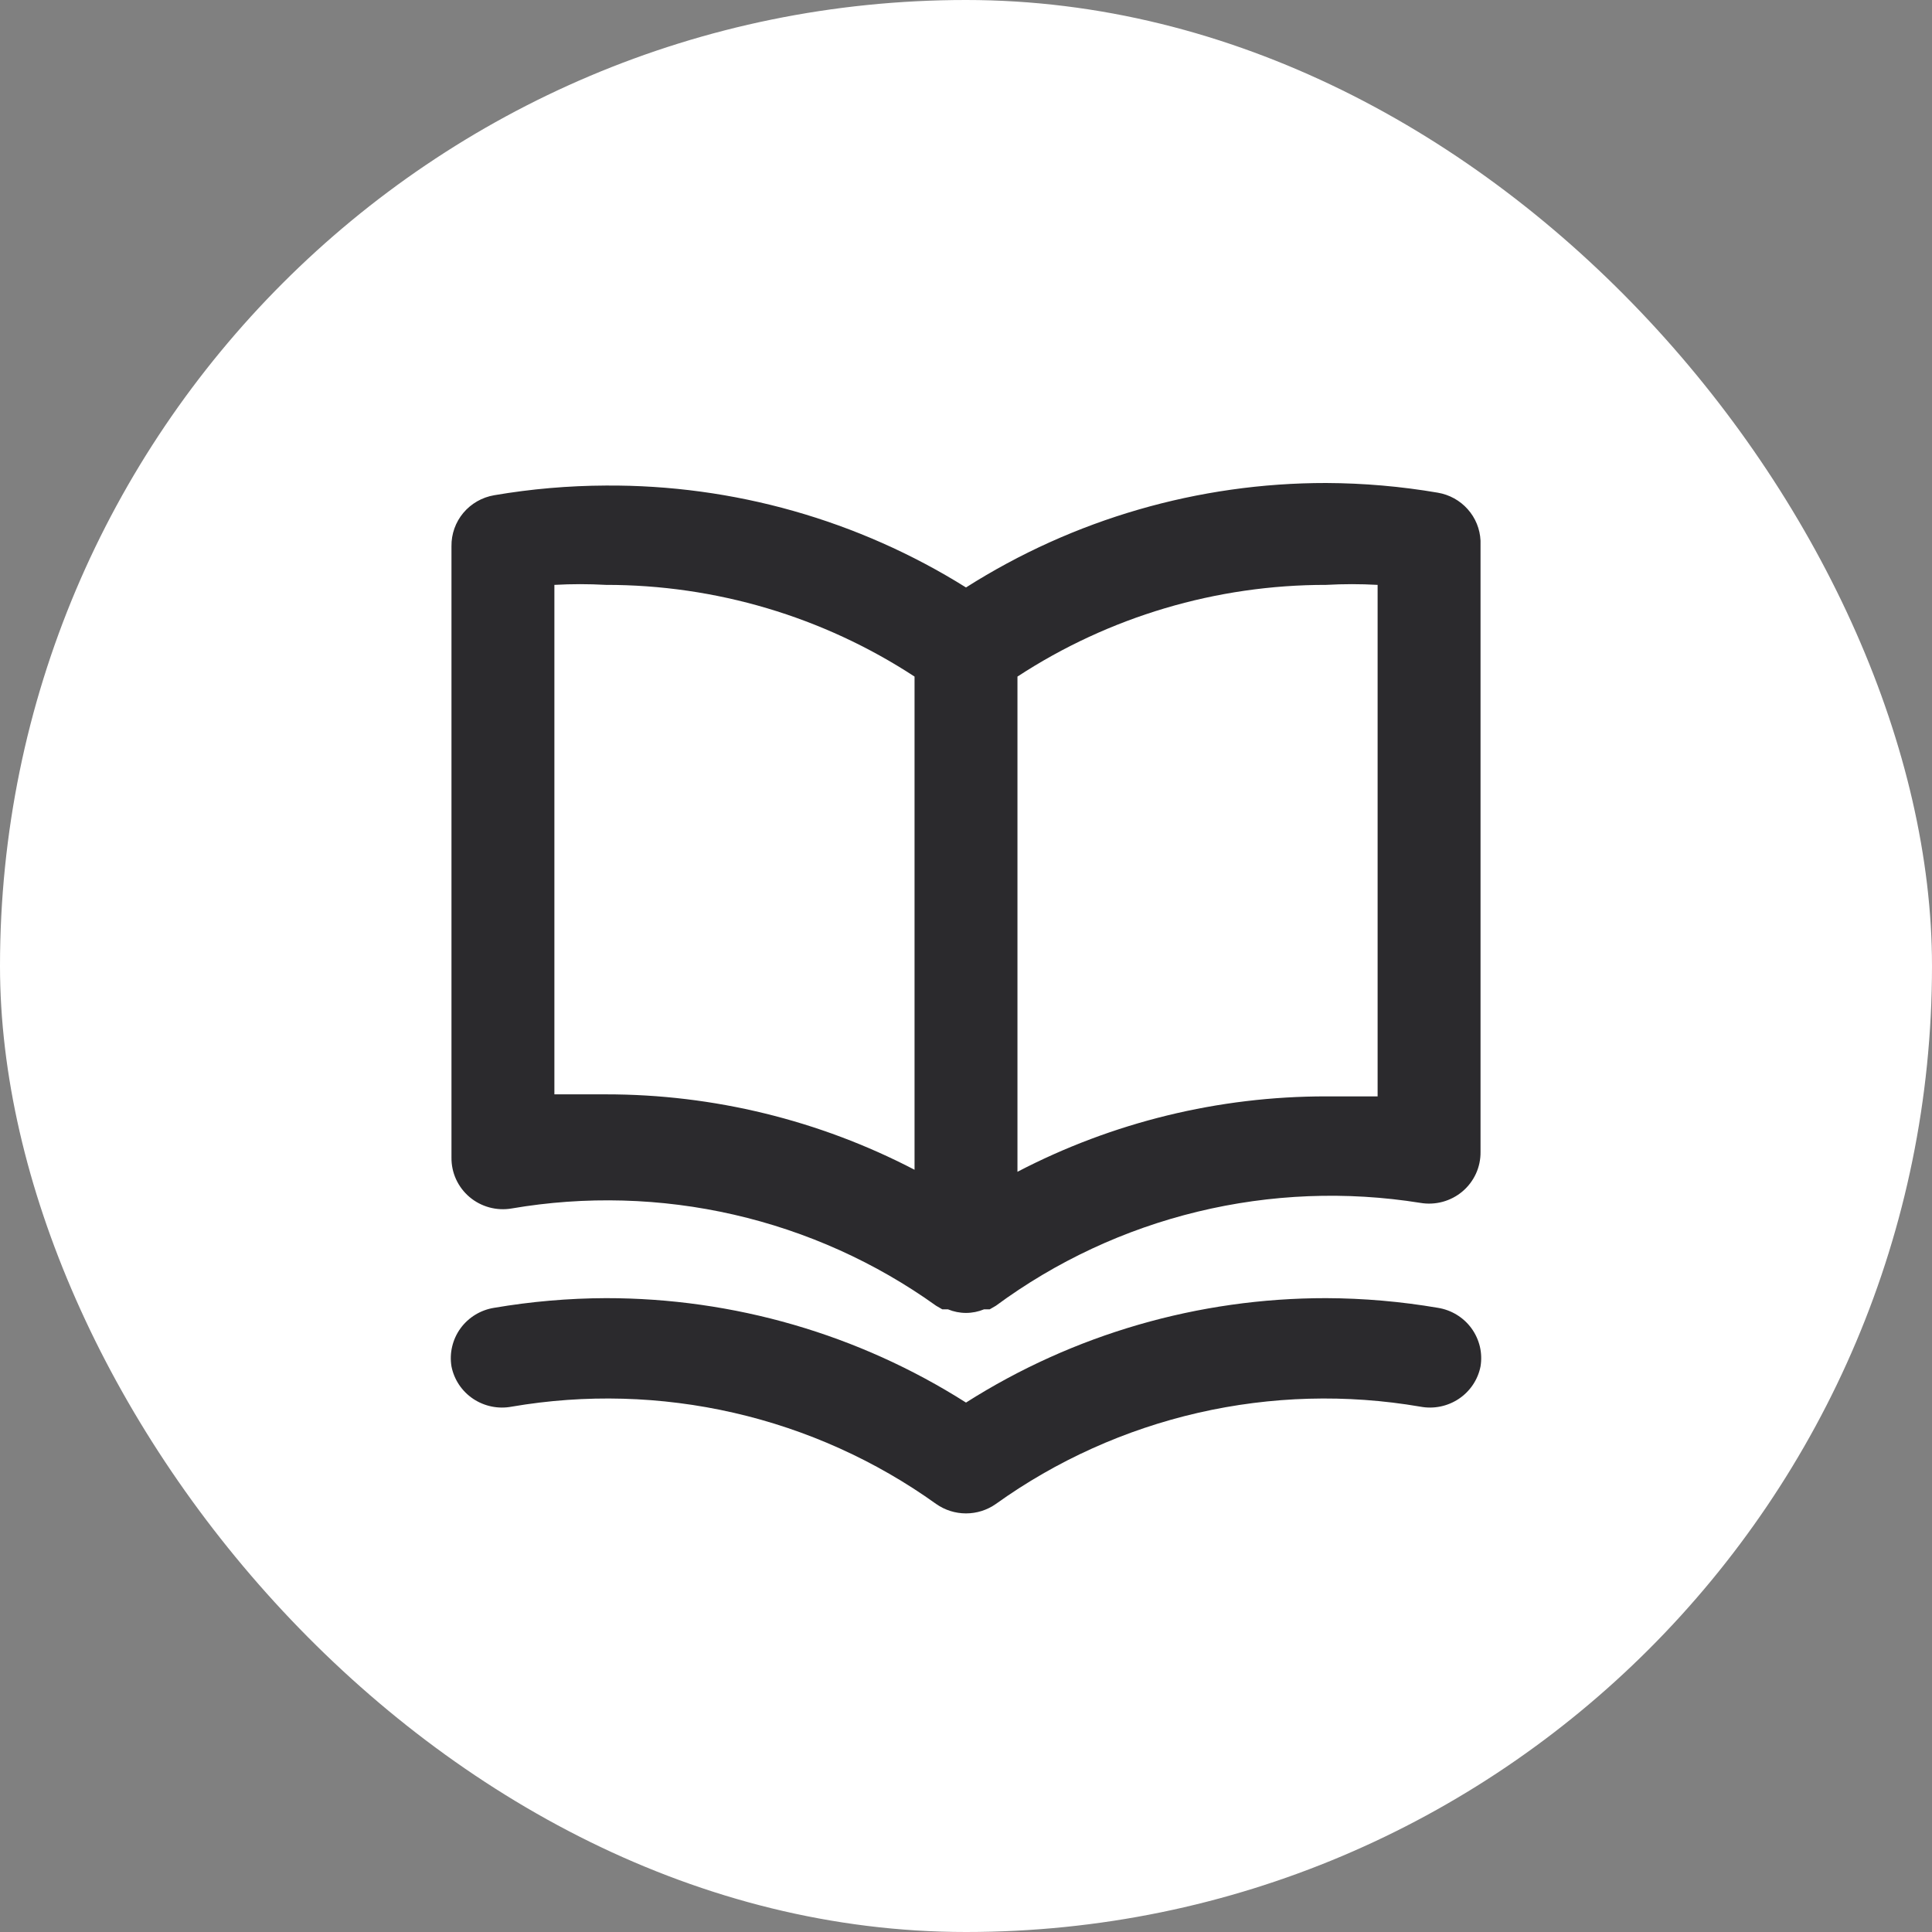 <svg width="60" height="60" viewBox="0 0 60 60" fill="none" xmlns="http://www.w3.org/2000/svg">
<rect x="0" y="0" width="60" height="60" fill="#808080" stroke="none"/>
<rect width="60" height="60" rx="30" fill="white"/>
<path d="M44.653 15.301C43.507 15.105 42.347 15.005 41.185 15C37.22 14.997 33.337 16.123 30 18.244C26.654 16.151 22.772 15.052 18.815 15.079C17.653 15.084 16.493 15.184 15.347 15.38C14.972 15.444 14.633 15.638 14.389 15.928C14.146 16.218 14.016 16.585 14.021 16.962V35.948C14.018 36.18 14.066 36.411 14.163 36.623C14.26 36.834 14.402 37.023 14.581 37.174C14.759 37.325 14.969 37.435 15.196 37.497C15.422 37.558 15.659 37.57 15.891 37.53C18.18 37.138 20.526 37.203 22.791 37.722C25.055 38.241 27.191 39.203 29.073 40.552L29.265 40.663H29.441C29.618 40.736 29.808 40.774 30 40.774C30.192 40.774 30.382 40.736 30.559 40.663H30.735L30.927 40.552C32.796 39.173 34.926 38.179 37.191 37.63C39.455 37.081 41.808 36.988 44.109 37.356C44.341 37.396 44.578 37.384 44.804 37.323C45.031 37.261 45.241 37.151 45.419 37C45.598 36.849 45.74 36.66 45.837 36.449C45.934 36.237 45.982 36.006 45.979 35.774V16.788C45.962 16.427 45.822 16.083 45.58 15.813C45.339 15.542 45.012 15.362 44.653 15.301ZM28.402 36.328C25.446 34.788 22.155 33.984 18.815 33.986C18.288 33.986 17.76 33.986 17.217 33.986V18.164C17.749 18.134 18.283 18.134 18.815 18.164C22.224 18.161 25.558 19.151 28.402 21.012V36.328ZM42.783 34.049C42.24 34.049 41.712 34.049 41.185 34.049C37.845 34.047 34.554 34.851 31.598 36.391V21.012C34.442 19.151 37.776 18.161 41.185 18.164C41.717 18.134 42.251 18.134 42.783 18.164V34.049ZM44.653 40.615C43.507 40.42 42.347 40.319 41.185 40.315C37.22 40.312 33.337 41.437 30 43.558C26.663 41.437 22.78 40.312 18.815 40.315C17.653 40.319 16.493 40.42 15.347 40.615C15.139 40.648 14.94 40.721 14.761 40.83C14.581 40.94 14.425 41.083 14.302 41.252C14.179 41.421 14.091 41.613 14.043 41.816C13.994 42.019 13.987 42.229 14.021 42.435C14.102 42.846 14.345 43.208 14.695 43.442C15.046 43.676 15.476 43.764 15.891 43.685C18.18 43.292 20.526 43.357 22.791 43.876C25.055 44.395 27.191 45.358 29.073 46.707C29.344 46.898 29.668 47 30 47C30.332 47 30.656 46.898 30.927 46.707C32.809 45.358 34.946 44.395 37.209 43.876C39.474 43.357 41.819 43.292 44.109 43.685C44.525 43.764 44.954 43.676 45.305 43.442C45.655 43.208 45.898 42.846 45.979 42.435C46.013 42.229 46.006 42.019 45.958 41.816C45.909 41.613 45.821 41.421 45.698 41.252C45.575 41.083 45.419 40.94 45.239 40.83C45.06 40.721 44.861 40.648 44.653 40.615Z" fill="#2B2A2D"/>
</svg>
